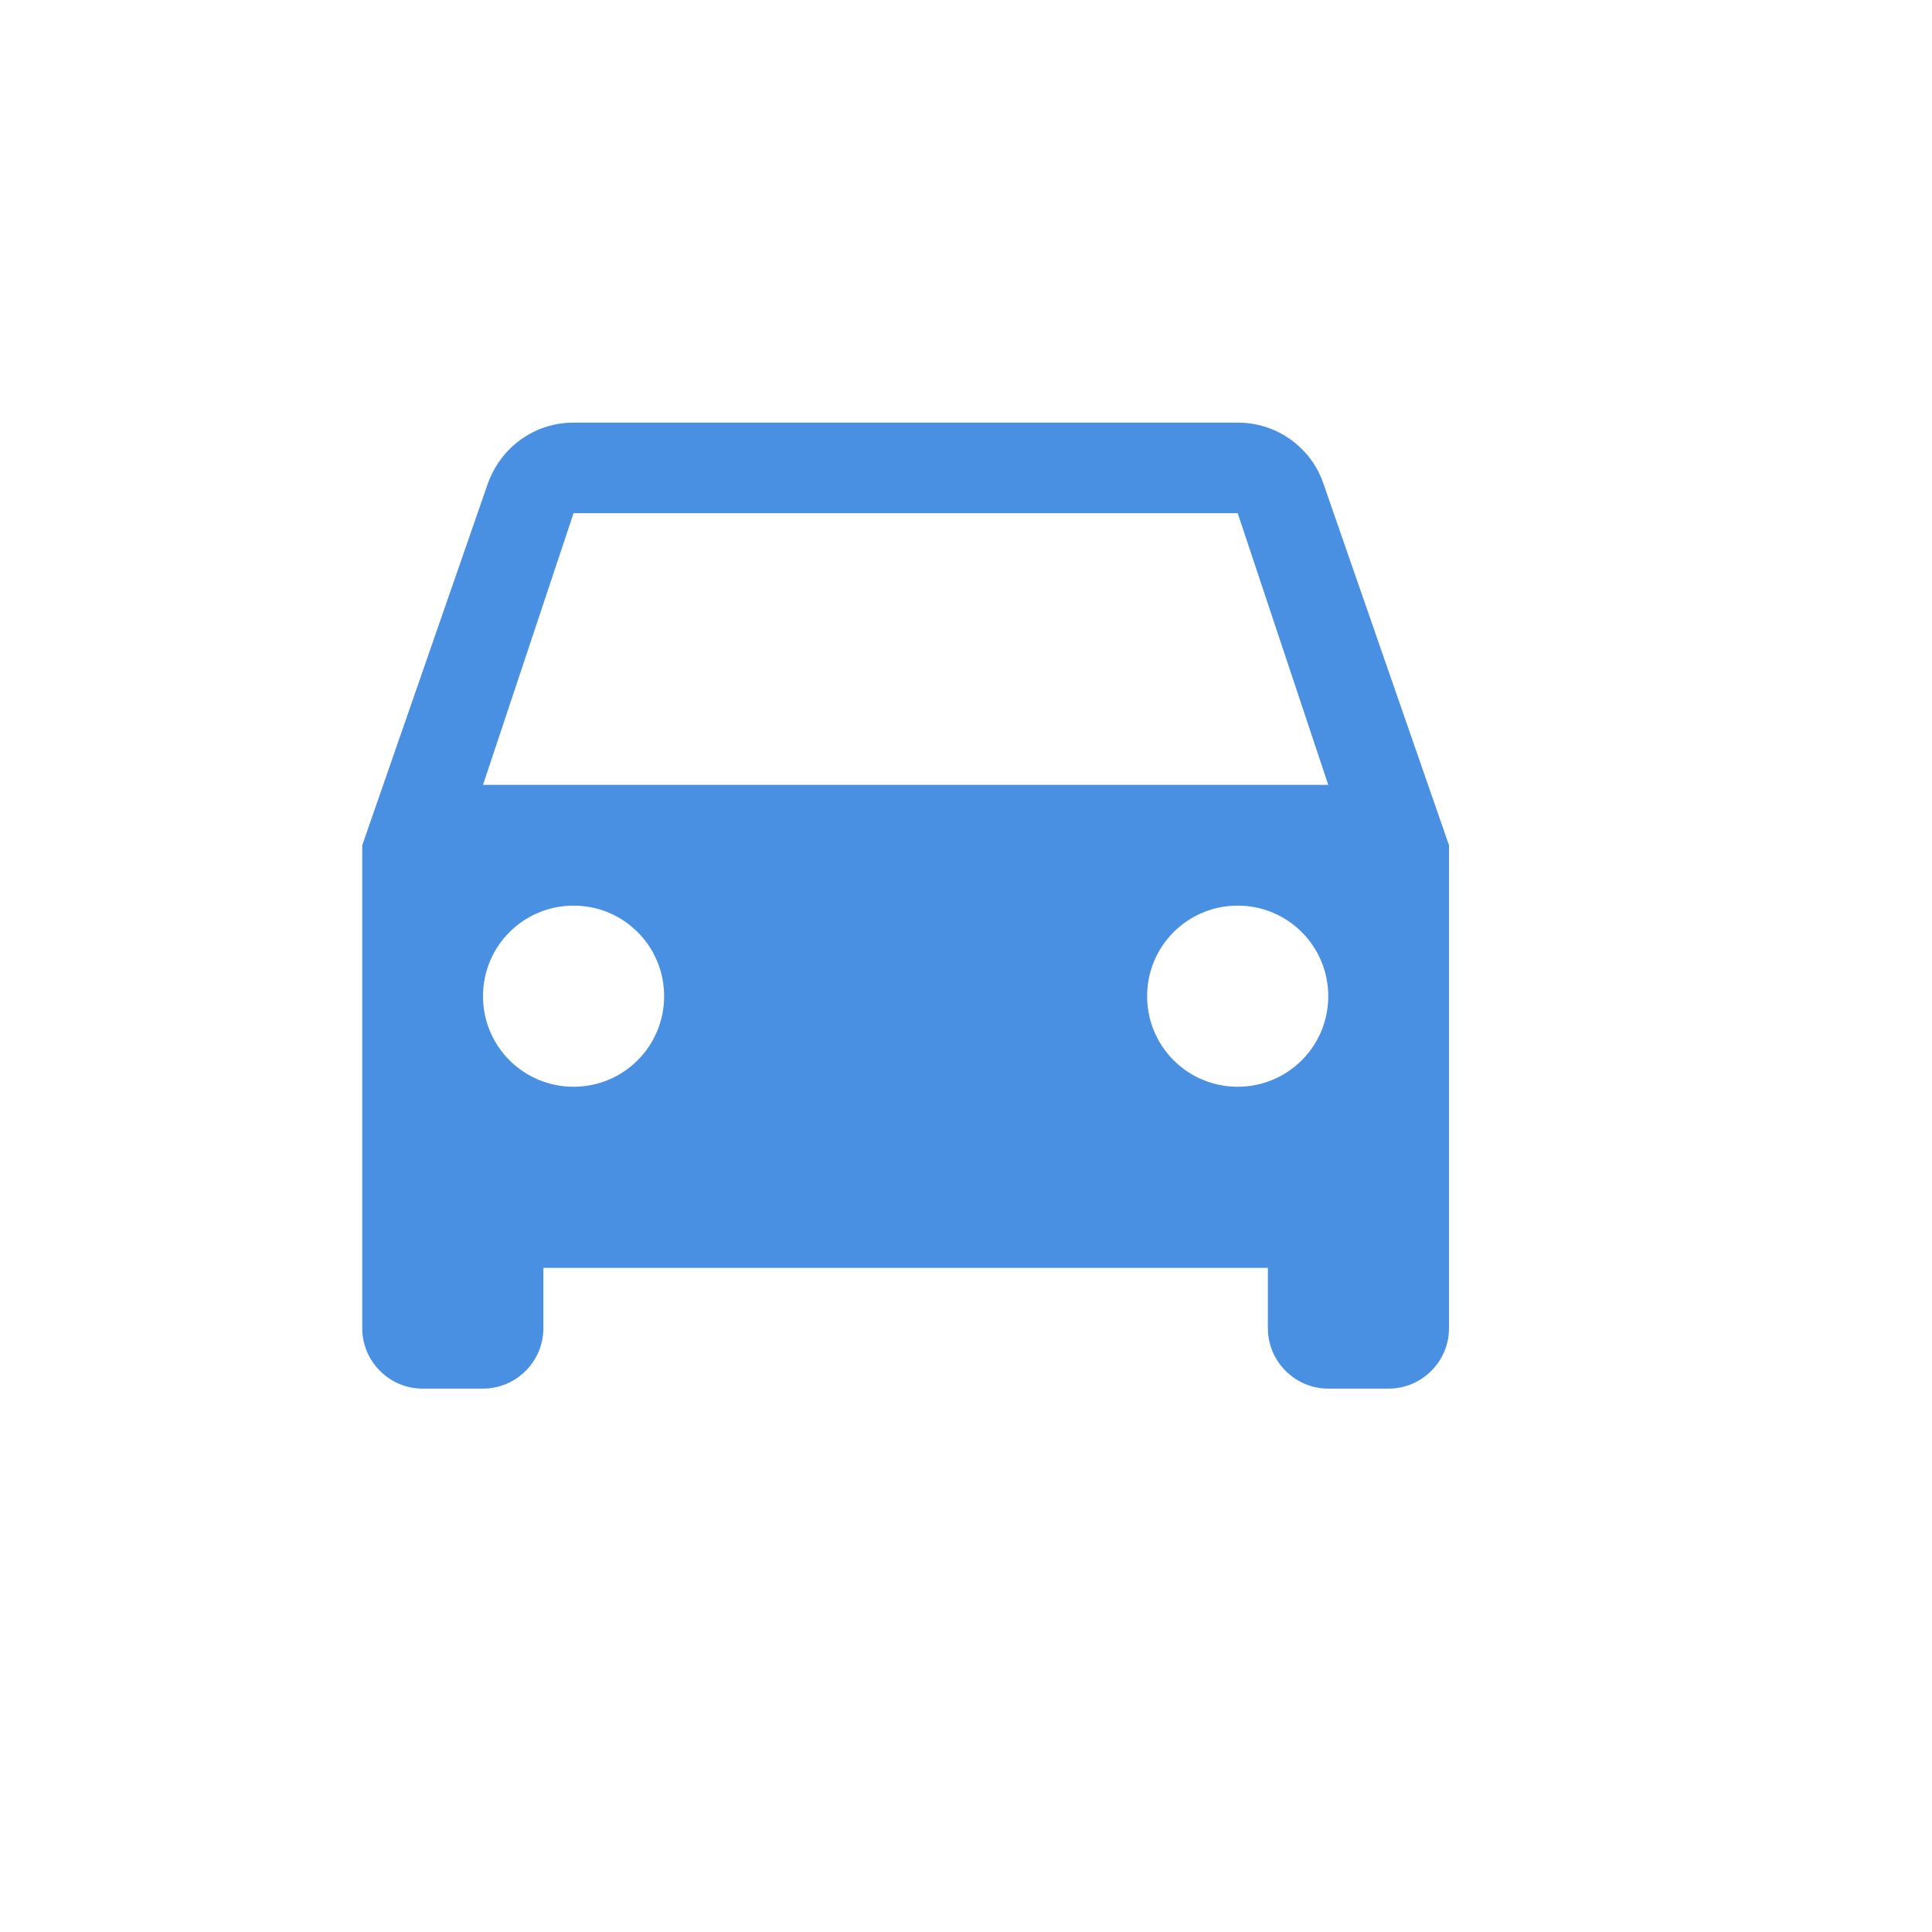 <svg xmlns="http://www.w3.org/2000/svg" width="32" height="32" viewBox="0 0 32 32">
    <path fill="#4A90E2" fill-rule="evenodd" d="M21.92 8.01C21.72 7.42 21.16 7 20.5 7h-11c-.66 0-1.21.42-1.42 1.01L6 14v8c0 .55.45 1 1 1h1c.55 0 1-.45 1-1v-1h12v1c0 .55.45 1 1 1h1c.55 0 1-.45 1-1v-8l-2.08-5.99zM9.5 18c-.83 0-1.5-.67-1.5-1.5S8.67 15 9.5 15s1.5.67 1.5 1.5-.67 1.5-1.5 1.5zm11 0c-.83 0-1.5-.67-1.5-1.5s.67-1.5 1.5-1.5 1.5.67 1.5 1.5-.67 1.5-1.5 1.5zM8 13l1.5-4.5h11L22 13H8z"/>
</svg>
